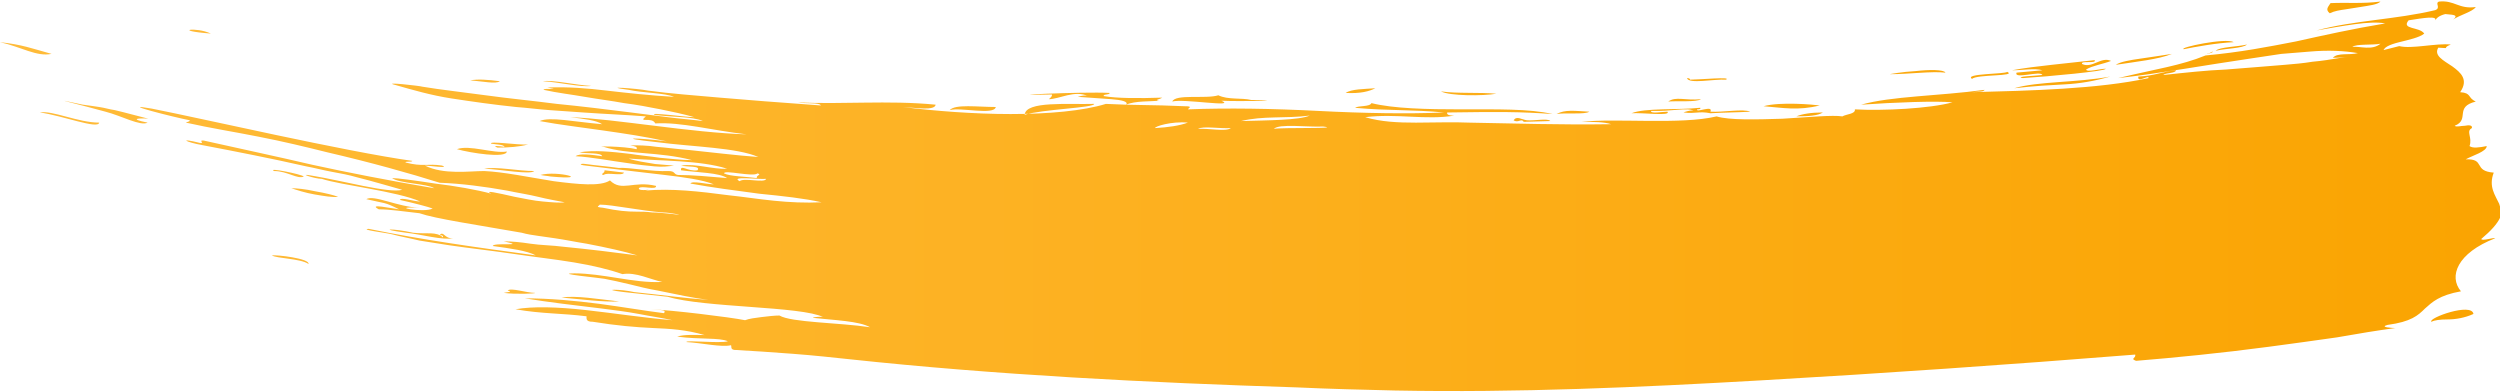 <?xml version="1.0" encoding="utf-8"?>
<!-- Generator: Adobe Illustrator 23.1.0, SVG Export Plug-In . SVG Version: 6.00 Build 0)  -->
<svg version="1.1" id="Ebene_1" xmlns="http://www.w3.org/2000/svg" xmlns:xlink="http://www.w3.org/1999/xlink" x="0px" y="0px"
	 viewBox="0 0 320.1 50.2" style="enable-background:new 0 0 320.1 50.2;" xml:space="preserve">
<style type="text/css">
	.st0{fill:url(#SVGID_1_);}
</style>
<linearGradient id="SVGID_1_" gradientUnits="userSpaceOnUse" x1="1.382828e-05" y1="26.913" x2="320.07" y2="26.913" gradientTransform="matrix(1 0 0 -1 0 52)">
	<stop  offset="0" style="stop-color:#FFBB39"/>
	<stop  offset="1" style="stop-color:#FAA401"/>
</linearGradient>
<path class="st0" d="M208.9,14.5c1.7-0.7,5.9-0.4,8.8-0.7c0.1,0.2-0.2,0.2-0.4,0.2c-0.2,0.5,2.1-0.6,1.7,0.3c1.6,0.1,4.2-0.4,5.1,0
	c-1.7,0.1-3.4,0.1-5.1,0.2c-1.5-0.3-1.9,0.1-3.4-0.1c-0.2,0,1.1-0.4,1.3-0.2c-0.8-0.5-2.9,0.1-5.5,0c-0.1,0.4,1.5,0.1,2.1,0.1
	C214,14.9,210.3,14.4,208.9,14.5L208.9,14.5z M221,10.2c0.8-0.4-3.4,0-4.6,0c0-0.1-0.1-0.2-0.4-0.2C216.2,10.8,219.5,10.1,221,10.2
	L221,10.2z M217.8,12.7c-2.1,0.2-3.2-0.4-4.2,0.3C214.8,12.9,217.2,13.1,217.8,12.7z M233,13.5c-0.8-0.1-5-0.5-7.2,0.1
	C228.3,13.8,230.2,14.2,233,13.5z M134.7,12.1c0,0.3-0.2,0.4-0.4,0.6c1.3,0,3.3-1.2,5-0.4c-0.4-0.2-1.3,0.1-1.3,0.1
	c1.3,0.1,3,0.2,4.3,0.3c1.3,0.1,2.2,0.3,1.9,0.7c1.1-0.5,3.2-0.4,4.2-0.5c-0.7-0.1,0.2-0.2,0.4-0.4c-2.9,0.1-5.8,0.1-7.5-0.2
	c0-0.3,0.7-0.1,0.8-0.4C138.7,11.7,126.4,12.3,134.7,12.1z M156.4,12.9c2.1,0.1,9.3,0,3.8-0.1c-1.2-0.3-3,0-4.2-0.6
	c-1.6,0.5-5.5-0.2-5.9,0.8C151.5,12.6,158.4,13.8,156.4,12.9L156.4,12.9z M203.5,14.3c-1.9-0.1-3.1-0.3-4.2,0.3
	C200.5,14.4,202.9,14.7,203.5,14.3z M176.1,11.3c-1.4,0.1-3.1,0.1-3.8,0.6C174.2,12,175.3,11.7,176.1,11.3z M249.1,9.3
	c-0.2-0.4-2.1-0.4-3.8-0.2c-1.8,0.1-3.4,0.4-3.3,0.4C244.4,9.5,247.3,9.1,249.1,9.3z M191.6,12c-2.1-0.2-5.1,0-7.1-0.3
	C185.6,12.3,189.9,12.3,191.6,12z M264.4,10.8c1.9-0.1,3.7-0.4,5.8-1c-4.3,0.8-9.3,0.6-12.3,1.5C260.5,11,262.5,10.9,264.4,10.8z
	 M283.3,6.6c-0.2,0.1-0.4,0.2-0.6,0.3C283,6.8,283.4,6.7,283.3,6.6z M282.6,6.9c0,0,0.1,0,0.1,0c0,0,0.1,0,0.1,0
	C282.7,6.8,282.6,6.9,282.6,6.9z M252.5,10.1c0.6-0.6,5.8-0.3,4.5-0.9C256.8,9.5,251.4,9.4,252.5,10.1L252.5,10.1z M274.1,7.5
	c-1.4,0.2-2.6,0.4-3.2,0.8c2.6-0.4,5.5-0.7,7.2-1.4C276.9,7.1,275.4,7.3,274.1,7.5z M287.7,5.7c-1.2,0.3-3.5,0.3-4,0.8
	C284.9,6.2,287.2,6.2,287.7,5.7z M294,5.3c3.6-0.8,7.2-1.6,11.4-2.3c-1-0.2-2.4-0.1-3.9,0.1c-1.5,0.2-3.2,0.5-4.9,0.8
	c4.8-1.3,10.2-1.4,15.2-2.6c0.8-0.3-0.1-0.9,0.5-1.1c2-0.2,2.5,1,4.7,0.7c-0.4,0.6-2,1-2.9,1.6c0.9-0.7-0.4-0.6-1-0.7
	c-0.8,0.2-1.1,0.5-1.3,0.8c0.3-0.6-1.5-0.3-3.4,0c-1,1.2,1.4,0.8,2,1.7c-0.6,0.5-2,0.8-3.2,1.1s-2.2,0.7-2,1.3
	c-1,0.1-2.1,0.3-3.3,0.4c-1.1,0.2-2.3,0.3-3.2,0.3c0.6-0.7,2.1-0.3,3.2-0.6c-1.7-0.3-3.8-0.4-6.1-0.2c-1.2,0.1-2.4,0.2-3.7,0.3
	c-0.6,0.1-1.3,0.2-2,0.3c-0.7,0.1-1.4,0.2-2,0.3c-5.5,0.8-11.5,1.9-16.9,2.5c5-1.2,8-1.6,11.2-2.9C286.8,6.7,290.4,6,294,5.3
	L294,5.3z M301.2,6c1-0.1,2.5,0.5,3.6-0.4C303.7,5.8,301.7,5.6,301.2,6z M279.6,6.3c1.5-0.3,4.2-0.8,6.4-0.9
	C285,4.8,278.9,6.1,279.6,6.3z M261.5,9c-1.1,0.1-2.2,0.2-3.3,0.3c-0.4,0.9,3.1-0.3,3.3,0.3c-0.7,0.1-3.7,0.2-2.5,0.4
	c3.2-0.2,10.8-0.9,10.6-1.2c-0.7,0-2.4,0.5-2.5,0.1c0.8-0.5,2.2-0.7,3.2-1.1c-1.3-0.6-2.4,1-3.7,0.4c-0.3-0.5,1.9,0,1.6-0.5
	c-1.9,0.2-3.7,0.4-5.5,0.6c-1.8,0.2-3.5,0.4-5.1,0.7C258.9,9,260.6,8.7,261.5,9L261.5,9z M298.3,1.7c0.6-0.3,1.3-0.4,2-0.5
	c0.7-0.1,1.3-0.2,1.9-0.3c1.2-0.2,2.2-0.3,2.6-0.7c-2.4,0.3-4.2,0.1-6.4,0.2C298.1,0.9,297.7,1.2,298.3,1.7z M233.4,14.4
	c-1.5,0-2.7,0.2-3.4,0.5C231.6,14.9,232.8,14.8,233.4,14.4z M79.3,38.6c-2.7-0.3-5.6-0.8-7.4-0.5C74.3,38.3,77.2,38.7,79.3,38.6z
	 M63.7,18.9c1.4,0,2.8-0.1,3.9-0.4c-1.2,0.1-5.1-0.5-4.7-0.1c0.6,0.1,1.6,0.1,1.7,0.4C63.9,18.7,62.9,18.6,63.7,18.9z M52.9,29.8
	c-2.7-0.6-4.7-0.5-0.9,0c1.9,0.2,4.8,1,6,0.7c-1.1,0.1-1.2-1-1.7-0.4c0.3,0,0.5,0.1,0.4,0.3C55.9,29.6,54.6,30,52.9,29.8z
	 M317.7,30.6c0.1,0.3,1.5-0.2,1.8-0.1c-4.9,1.9-6,4.9-4.4,6.8c-2.8,0.5-3.7,1.4-4.6,2.2c-0.9,0.9-1.8,1.7-4.8,2.1
	c-1.1,0.3,0.6,0.4,1,0.4c-2.2,0.3-4.7,0.7-7.5,1.2c-2.8,0.4-5.7,0.8-8.7,1.2c-6,0.8-12.1,1.4-17,1.8c-0.8-0.3,0-0.3-0.1-0.8
	c-16.3,1.3-32.2,2.4-47.9,3.3c-15.6,0.9-31.3,1.6-46.9,1.3c-4.2-0.1-8.3-0.2-12.6-0.4C147.1,49,127.4,48,108.8,46
	c-1.9-0.2-4.6-0.5-7.3-0.7S96,44.9,94,44.8c-0.5-0.1-0.3-0.4-0.4-0.6c-1.2,0.3-3.8-0.3-5.7-0.4c-0.2-0.3,4.2,0.2,5.3-0.1
	c-1.1-0.5-3.5-0.2-6.5-0.6c0.9-0.3,2.3-0.2,3.5-0.2c-2.4-0.7-4.4-0.8-6.6-0.9c-2.2-0.1-4.6-0.3-7.7-0.8c-0.9,0-0.8-0.4-0.8-0.7
	c-3.1-0.4-5.7-0.3-9.1-0.9c2.2-0.4,5.4-0.3,9,0.1c3.6,0.4,7.5,1,11.1,1.3c-1.3-0.3-2.8-0.5-4.3-0.8c-1.6-0.3-3.2-0.5-4.8-0.7
	c-3.3-0.4-6.8-0.8-9.8-1.3c3.2,0,6.4,0.3,9.5,0.7c3,0.4,5.9,0.9,8.3,1.2c0.5-0.5-0.9-0.4-1.7-0.5c2.7,0.1,10.1,1,12.1,1.4
	c0.5-0.2,1.3-0.3,2.1-0.4s1.7-0.2,2.3-0.2c1.5,0.9,7.6,0.9,11.6,1.5c-1.4-0.8-4.6-0.9-7.3-1.2c-0.1-0.1,1.1-0.2,1.3-0.1
	c-1.4-0.7-5.2-1-9.3-1.3c-4-0.3-8.3-0.6-10.6-1.3l-2.8-0.3l-2.8-0.3c-3.3-0.4-0.4-0.4,1.3,0c3.8,0.4,6.6,0.8,9.5,1
	c-1.7-0.2-4.1-0.7-6.5-1.2c-1.2-0.2-2.4-0.5-3.6-0.8s-2.2-0.5-3.2-0.7C77,35.6,70.7,35,73.6,35c1.7,0,3.6,0.3,5.5,0.6
	s3.8,0.6,5.7,0.5c-1.5-0.3-3.4-1.3-5.1-1c-1.7-0.6-3.8-1.1-6.2-1.5c-2.4-0.4-5.1-0.7-7.8-1.1c-2.7-0.4-5.5-0.7-8.2-1.1
	c-1.3-0.2-2.6-0.4-3.8-0.6c-1.2-0.3-2.4-0.5-3.5-0.8c-0.8-0.2-4.2-0.6-3-0.7c6.8,1.4,14,2.4,21.4,3.4c-1.1-0.6-3.3-0.9-5.5-1.2
	c0-0.5,4.6,0.1,1.4-0.6c1,0,2.1,0.1,3.4,0.3s2.8,0.2,4.3,0.4c3.1,0.3,6.4,0.7,9.4,1.1c-1.6-0.5-3.9-1-6.5-1.5
	c-1.3-0.2-2.7-0.5-4.1-0.7c-0.7-0.1-1.4-0.2-2.1-0.3c-0.7-0.1-1.4-0.2-2.1-0.4c-5.7-1-11.1-1.8-13.1-2.5c-1.8-0.2-3.8-0.5-5.2-0.5
	c-1.5-0.8,1.7-0.1,2.6,0c-2-1-1.7-0.7-4.2-1.3c1-0.6,4,1,6.8,1.1c-4.2-0.2,0.6,0.7,1.7,0.1c-0.5-0.2-2.4-0.7-4.2-1.1
	c0.1-0.4,1.8,0.2,2.6,0.2c-2.9-1.3-10.2-2.1-12.6-2.9c-0.9,0-3.3-0.8-1.2-0.4c3.7,0.6,9.9,2.3,11.5,1.8c-1.8-0.5-3.8-1.1-5.8-1.6
	c-1-0.3-2.1-0.5-3.2-0.7c-1.1-0.2-2.2-0.5-3.3-0.7c-4.4-1-9-1.9-13.2-2.7c-2.3-0.4-3.2-1-0.4-0.3c0.7,0.1-0.3-0.4,0.5-0.3
	C31,19.1,35.3,20,40,21.1c2.3,0.5,4.7,1,7.3,1.5c2.6,0.5,5.3,1,8.3,1.5c-0.9-0.6-4.5-0.6-5.4-1.3c0.7,0,2.9,0.3,5.5,0.7
	c2.5,0.3,5.4,0.8,7.2,1.3c-1-0.5,0.8-0.1,3,0.4c1.1,0.2,2.4,0.5,3.6,0.6c1.1,0.1,2.2,0.2,2.8,0.1c-1-0.2-2.2-0.4-3.4-0.7
	s-2.6-0.5-4-0.8c-2.8-0.5-5.8-0.9-8.6-1c-3.8-1.2-8.8-2.6-14.4-3.9c-2.8-0.7-5.7-1.4-8.8-2c-3-0.6-6.2-1.1-9.3-1.8
	c0.1-0.1,0.5-0.1,0.5-0.3c-2.1-0.4-9.5-2.3-4.9-1.5c6.6,1.3,24.8,5.5,33.4,6.7c-0.1,0.2-0.8,0-0.9,0.2c2.3,0.6,2.8,0.1,4.7,0.4
	c1.1,0.4-1.7,0-2.2,0c2.4,1.2,5.7,0.7,7.6,0.7c2.4,0.1,5.8,0.8,8.9,1.3c3.1,0.4,6,0.7,7.2-0.1c1.5,1.5,3,0,5.9,0.7
	c0.1,0.6-1.9-0.1-2.2,0.3c-0.1,0.5,2.2,0,0.8,0.3c3.4-0.3,6.9,0.1,10.7,0.6c1.9,0.2,3.8,0.5,5.8,0.7c2,0.2,4,0.3,6.1,0.2
	c-2.2-0.5-5-0.8-8-1.1c-3-0.4-6.1-0.8-8.8-1.3c0.2-0.4,2.1,0.1,3,0.1c-1.5-0.6-3.8-0.9-6.3-1.2c-2.5-0.3-5.2-0.6-7.6-0.9
	c-0.8-0.1-1.7-0.2-2.5-0.3c-1-0.1-0.7-0.3,0-0.2c1.4,0.2,2.8,0.3,4.2,0.5c1.3-0.1,4.3,0.5,6.4,0.4c0.9,0,0.6,0.4,1.2,0.5
	c1.8,0,4,0.2,6.3,0.4c-1-0.7-3.7-0.7-5.9-1c-0.1-0.8,0.9,0.2,2.1,0c0.5-0.6-1.3-0.4-2.1-0.6c1.9-0.3,4,0.5,5.9,0.4
	c-3.4-1.1-8.7-1-12.6-1.3c0.8,0.3,2.2,0.5,3.4,0.7c1.2,0.1,2.3,0.2,2.4,0.2c-0.7,0.1-1.5,0.2-2.5,0.1s-2.1-0.2-3.3-0.4
	c-2.3-0.3-4.8-0.8-6.8-0.9c0.5-0.4,2-0.2,3.4,0c-0.1-0.5-2.1-0.3-2.9-0.5c1.8-0.3,4-0.1,6.5,0.2c1.2,0.2,2.5,0.3,3.8,0.5
	c1.3,0.1,2.7,0.3,4.1,0.3c-4.2-1.1-8.2-0.7-11.3-1.7c-1.4-0.1,2.6-0.1,4.2,0.3c0.2-0.3-0.3-0.4-0.8-0.5c1,0,2.1,0,3.4,0.2
	c1.3,0.1,2.7,0.3,4.1,0.4c2.9,0.3,6.1,0.7,8.9,0.9c-2.7-1.2-8.4-1.3-13-1.9c-5.5-0.6-2.6-0.6,1.3-0.1c-2.7-0.6-5.4-1-8.2-1.4
	c-2.7-0.4-5.4-0.7-8.1-1.2c1.3-0.6,4.4,0.1,8,0.4c-0.7-0.5-2.4-0.7-4.1-0.9c2.9,0.1,6.7,0.6,10.8,1.1c4,0.5,8.3,1,11.8,1.1
	c-4.4-0.5-8.4-1.6-11.7-1.4c-0.4-0.9-2.3,0-1.2-0.9c-2.5-0.2-5.2-0.3-8-0.5c-1.4-0.1-2.8-0.2-4.3-0.3c-1.4-0.1-2.9-0.3-4.3-0.4
	c-2.9-0.3-5.7-0.7-8.3-1.1s-5-1.1-7.1-1.7c-2.1-0.5,3.2,0.1,3.4,0.2c2.4,0.4,5.2,0.7,8.1,1.1s6,0.7,9.1,1.1c3.1,0.3,6.3,0.7,9.5,1.1
	c1.6,0.2,3.1,0.4,4.7,0.6c1.5,0.2,3,0.3,4.5,0.5c-1.2-0.6-4.3-0.5-6.2-0.8c-0.3-0.2,0.6-0.1,1.8,0c1.2,0.1,2.6,0.3,3.3,0.3
	c-1.4-0.4-2.8-0.7-4.3-1c-1.5-0.3-3.1-0.6-4.7-0.8c-1.6-0.3-3.3-0.5-5-0.8s-3.5-0.5-5.3-0.9c0-0.3,2.5,0.1,0.5-0.3
	c2.7-0.1,5.1,0.1,7.6,0.4c2.6,0.3,5.3,0.6,8.6,0.8c-1.1-0.5-4-0.5-5.8-0.9c-3.8-0.5,1-0.2,2.5,0.1c3,0.4,5.8,0.6,9.2,0.9
	c3.4,0.3,7.4,0.6,12.9,1c-0.1-0.4-2.1-0.2-2.9-0.4c5.4,0.3,11.5-0.3,17.6,0.3c-0.1,0.8-2.5,0.4-4.2,0.3c4,0.5,9.1,0.9,13.8,0.9
	c4.8,0,9.3-0.4,12.2-1.3c3.9,0.2,5.8,0.1,10.1,0.3c1.1,0,0.5,0.2,0.4,0.4c5-0.2,10.9-0.1,16.7,0.2c5.8,0.3,11.5,0.4,16.1,0.2
	c-4.1-0.4-7.1-0.2-11.4-0.6c0.4-0.3,1.9-0.1,2.1-0.6c2.8,0.7,7.1,0.8,11.5,0.8c4.4,0,8.7-0.1,11.7,0.6c-4.1-0.3-6.8-0.3-13.5-0.2
	c-0.1,0.3,0.3,0.4,0.9,0.4c-3.6,0.6-7.4-0.3-11.4,0.2c2,0.6,4.2,0.7,6.5,0.7s4.7-0.1,6.9,0c6,0.1,11.4,0.3,18.1,0.2
	c-0.9-0.3-2.2-0.3-3.8-0.3c4.3-0.5,12.7,0.4,17.3-0.7c1.6,0.5,5.1,0.4,8.4,0.3c3.3-0.2,6.5-0.5,7.7-0.3c0.5-0.3,1.7-0.3,1.6-0.9
	c3.6,0.2,9.6-0.1,12.5-0.9c-2.1-0.2-7.4,0-11.7,0.3c3.9-1.1,9.9-1.1,15.8-1.9c-0.1,0.3-1,0.2-1.6,0.3c7.5-0.2,16.1-0.4,22.6-1.8
	c0.1-0.5-1.5,0.7-1.3-0.2c2.1-0.1,2.9-0.6,4.8-0.8c0,0.4-1.4,0.3-1.6,0.6c2.8-0.3,5.5-0.6,8-0.7c1.3-0.1,2.5-0.2,3.8-0.3
	c1.2-0.1,2.5-0.2,3.7-0.3s2.4-0.2,3.6-0.4c1.2-0.1,2.4-0.3,3.6-0.5c2.5-0.3,4.9-0.8,7.5-1.5c1.6,0.4,4.7-0.4,6.6-0.2
	c-1.3,0.5,0.2,0.5-1.6,0.4c-0.6,1,0.6,1.6,1.8,2.4c1.1,0.8,2.1,1.7,1,3.3c1.5,0.1,0.9,0.7,2,1.2c-2.8,0.7-0.7,2.3-2.7,3.1
	c0.2,0.2,0.8,0,1.3,0c0.5-0.1,1-0.1,0.9,0.3c-0.8,0.4,0.1,1.2-0.3,2.3c0.4,0.3,1.2,0.2,2.2,0c0,0.7-1.8,1.2-2.7,1.7
	c2.6-0.1,0.9,1.5,3.6,1.7c-0.7,1.8,0.2,2.9,0.7,4c0.2,0.6,0.3,1.1,0.1,1.8C319.7,28.7,319,29.5,317.7,30.6L317.7,30.6z M96.9,22.8
	c-0.1-0.4,0.7-0.4,0.1-0.6c-0.6,0.5-4.3-0.5-4.3,0C93.5,22.6,95.5,22.6,96.9,22.8z M98.1,22.9c-0.9,0.1-4.7-0.4-3.4,0.3
	C95.3,22.7,97.9,23.5,98.1,22.9z M84.9,27.2c-2.8-0.2-6.5-1-8.1-1c-0.1,0.2-0.7,0.3,0.4,0.4c1.9,0.4,3.1,0.5,4.3,0.5
	c0.6,0,1.3,0,2,0.1c0.7,0,1.6,0.1,2.6,0.2C88.2,27.7,85.8,27.2,84.9,27.2z M152.1,15.7c-2.1-0.2-4.3,0.5-4.2,0.7
	C149.6,16.3,151,16.1,152.1,15.7z M157.6,16.4c-1.3,0.1-3.6-0.3-4.2,0.1C154.7,16.4,157,16.9,157.6,16.4z M158.9,15.5
	c3.5-0.1,7.4-0.1,8.8-0.7C164.5,15.2,161.8,14.8,158.9,15.5z M169.4,16.2c-2,0.1-5.6-0.4-6.3,0.3C164.1,16.3,172,16.5,169.4,16.2z
	 M140.1,13.3c-3.3,0.1-8.8-0.4-8.9,1.4C133.3,14,140.2,13.8,140.1,13.3z M64.5,37.5c1.4,0.2,4.2,0.1,4,0c-1.1,0-3.1-0.7-3.5-0.3
	C65.8,37.4,64.8,37.4,64.5,37.5z M58.5,19.1c1.8,0.5,6.3,1.2,6.4,0.3C63.2,19.7,60.1,18.5,58.5,19.1z M77.3,22.4
	c0.4-0.4,2.4,0.2,2.6-0.3l-2.5-0.3C77.5,22.2,76.7,22.3,77.3,22.4z M195.5,15.4c-0.7-0.1-1.3-0.6-1.7,0c0.6,0.4,1-0.3,1.3,0.2
	l3.4-0.1C198.2,15.1,196.4,15.5,195.5,15.4z M69.2,22.4c0.4,0.1,0.8,0.1,1.3,0.2C76,23.1,71.4,21.8,69.2,22.4z M62,21.6
	c2.3,0.1,5.9,0.8,6.4,0.3C66.4,21.9,63.5,21.3,62,21.6z M311.3,41.2c0.4-0.2,1.1-0.3,2.1-0.3s2.2-0.2,3.3-0.7
	C316.5,38.7,310.9,40.7,311.3,41.2z M64,10.4c-1.5-0.2-2.9-0.3-3.8-0.1C61.8,10.4,63.5,10.8,64,10.4z M6.6,6.9
	C4.1,6.2,2.8,5.7,0,5.4C2.7,6,4.7,7.3,6.6,6.9z M27,4.3C25.1,3.4,21.9,3.9,27,4.3z M75.7,11c-2-0.1-4.9-0.8-6.2-0.6
	C71.5,10.5,74.4,11.2,75.7,11z M127.5,13.7c-2.3,0-5.2-0.4-5.9,0.4C123,13.7,127.3,14.8,127.5,13.7z M37.3,24.1
	c0.6,0.2,1.8,0.6,3,0.8c1.2,0.2,2.3,0.4,3,0.3c-0.5-0.2-1.7-0.5-2.9-0.7C39.1,24.2,37.9,24.1,37.3,24.1z M34.8,32.7
	c0.6,0.4,3.7,0.4,4.7,1.1C39.7,33.1,35.4,32.6,34.8,32.7z M5.1,14.4c2.9,0.4,7.5,2.2,7.6,1.3C10,15.7,6.7,14.1,5.1,14.4z M35.1,21.9
	c1.7,0,3,1.1,3.8,0.7C38.6,22.3,34.1,21.4,35.1,21.9z M19,15.2c-1.6-0.4-3-0.8-4.3-1.1c-0.7-0.1-1.3-0.3-2-0.4
	c-0.7-0.1-1.3-0.2-2.1-0.3c-5.5-1.2,0.1,0.1,2.9,0.9c2,0.5,4.5,1.9,5.4,1.4C16.4,15.2,17.8,15.1,19,15.2z"/>
</svg>
